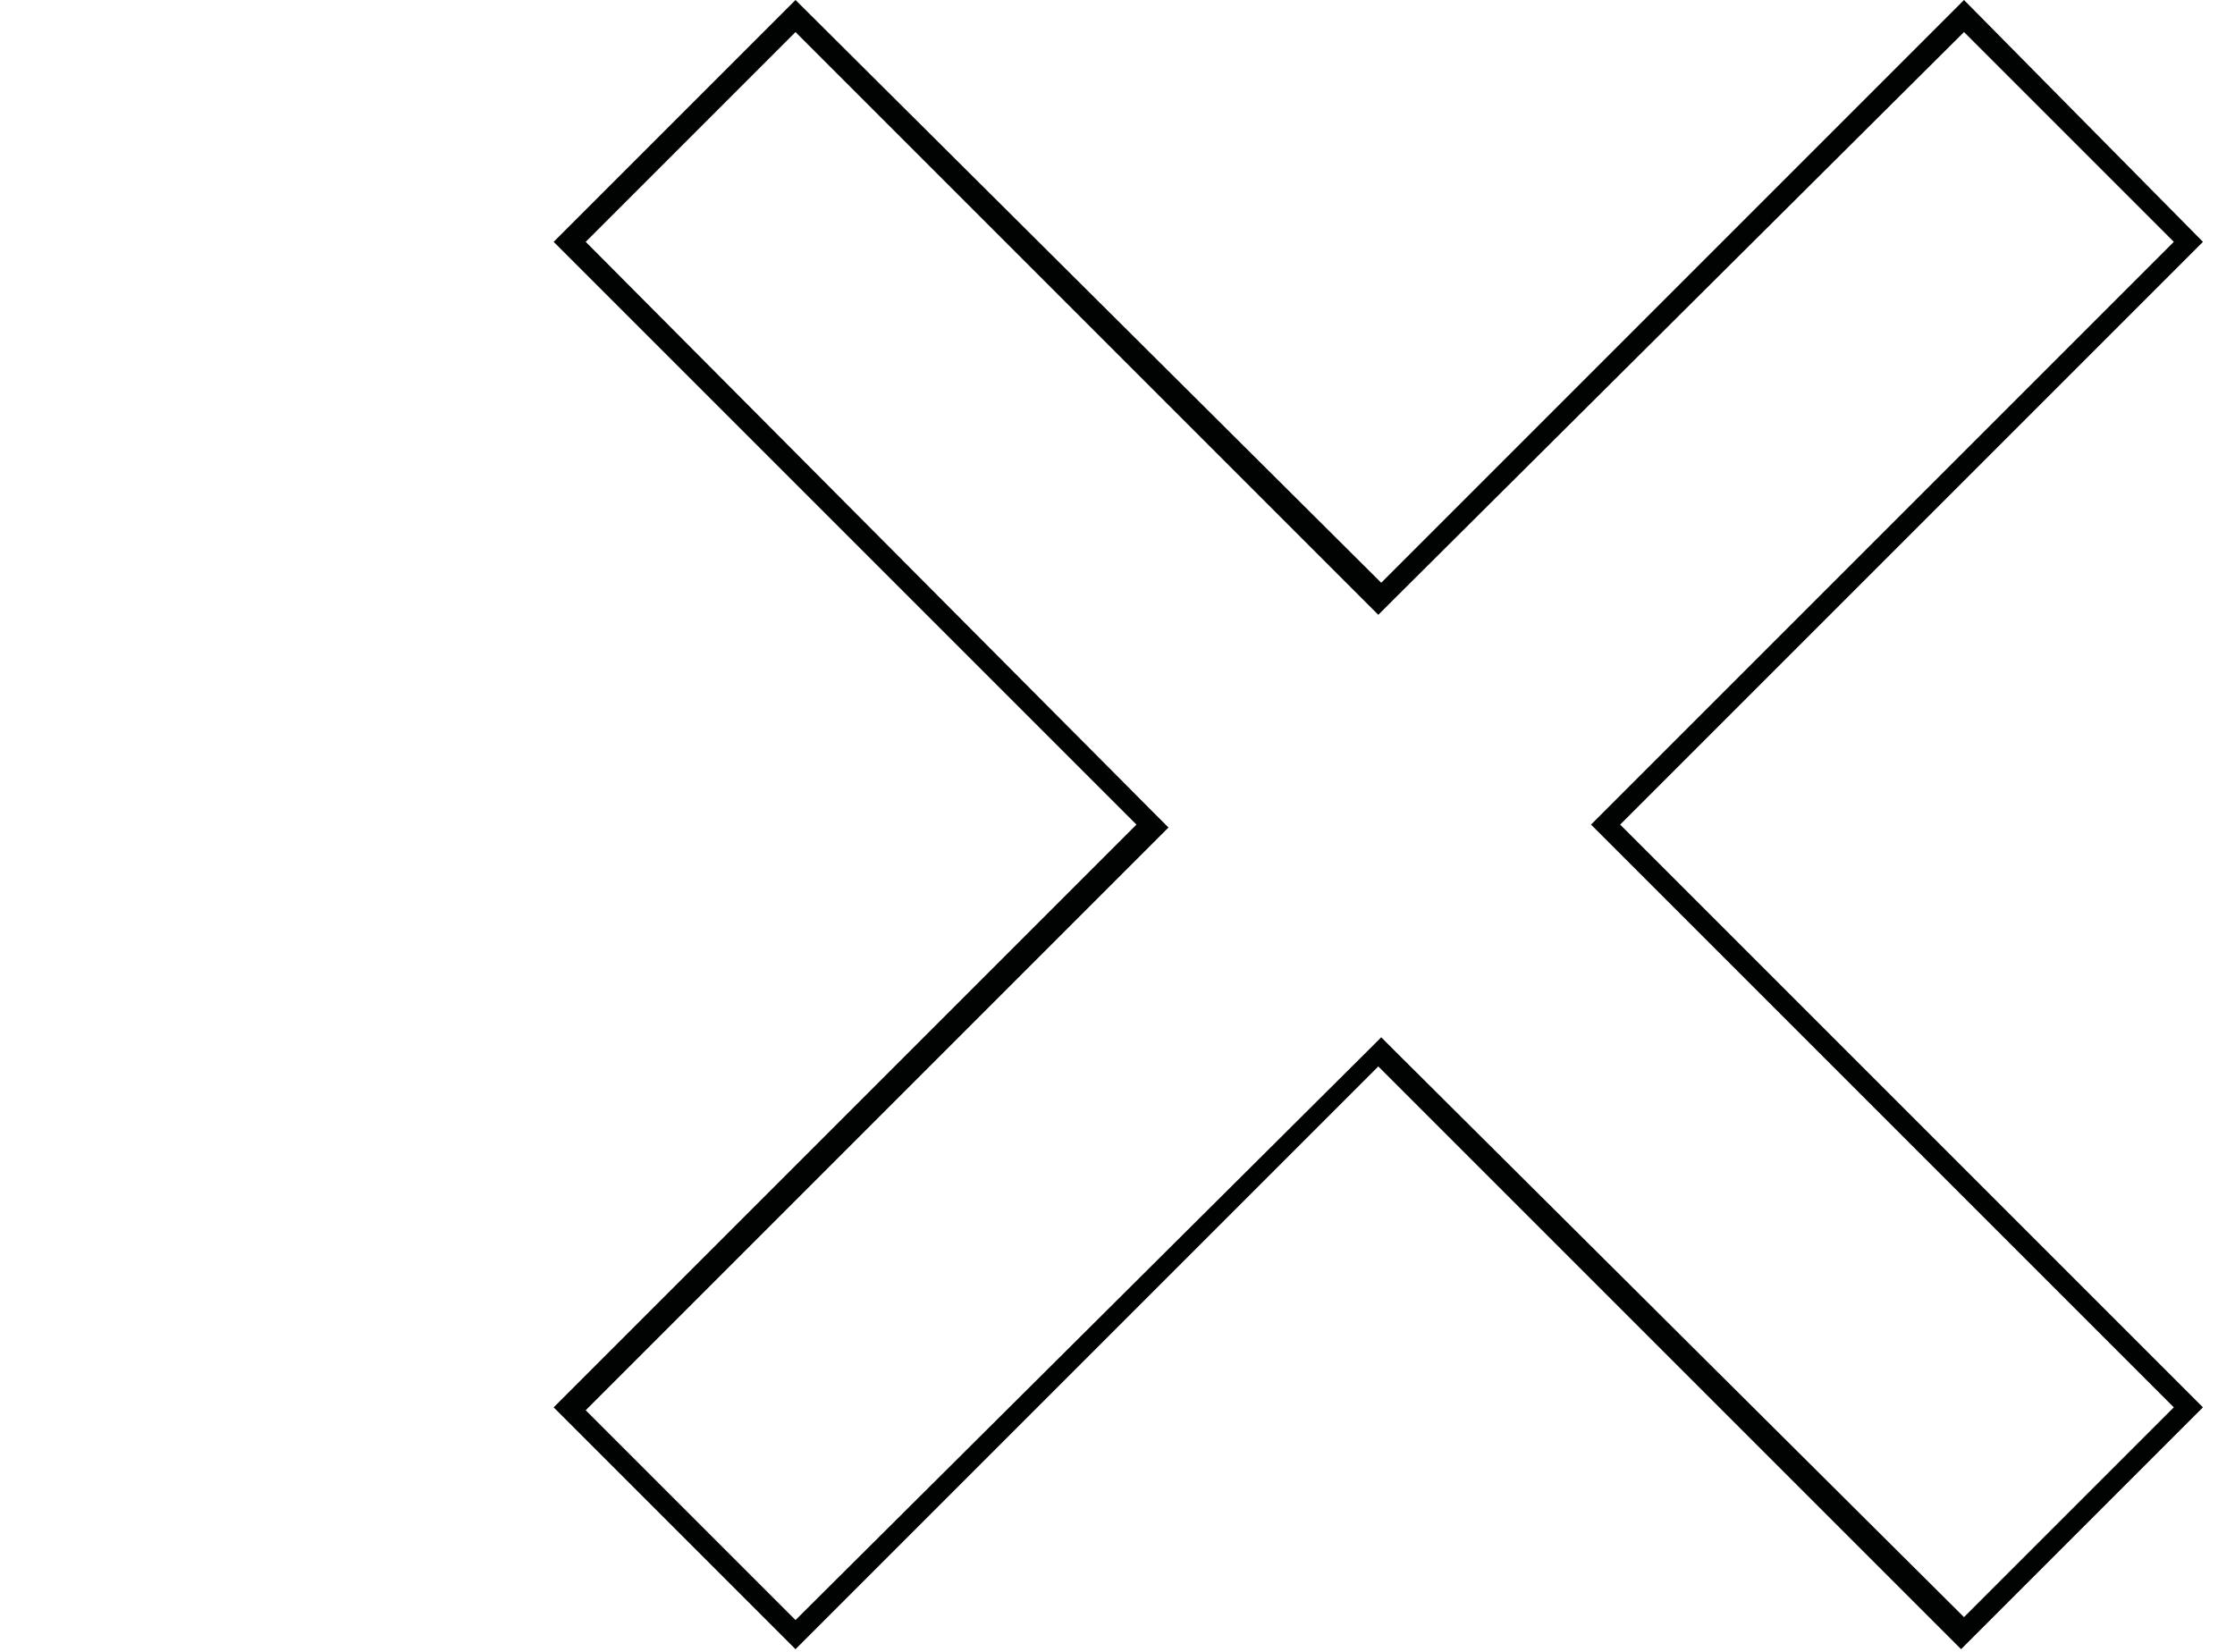 <?xml version="1.0" encoding="utf-8"?>
<!-- Generator: Adobe Illustrator 24.1.3, SVG Export Plug-In . SVG Version: 6.00 Build 0)  -->
<svg version="1.1" id="Ebene_1" xmlns="http://www.w3.org/2000/svg" xmlns:xlink="http://www.w3.org/1999/xlink" x="0px" y="0px"
	 viewBox="0 0 76.7 56.7" style="enable-background:new 0 0 76.7 56.7;" xml:space="preserve">
<style type="text/css">
	.st0{fill:#010202;}
</style>
<g>
	<g>
		<path class="st0" d="M27.3,1.1l19.5,19.5l0.5,0.5l0.5-0.5L67.4,1.1l7.2,7.2L55.1,27.8l-0.5,0.5l0.5,0.5l19.5,19.5l-7.2,7.2
			L47.9,36.1l-0.5-0.5l-0.5,0.5L27.3,55.6l-7.2-7.2l19.5-19.5l0.5-0.5l-0.5-0.5L20.1,8.3L27.3,1.1 M67.4,0l-20,20L27.3,0L19,8.3
			l20,20l-20,20l8.3,8.3l20-20l20,20l8.3-8.3l-20-20l20-20L67.4,0L67.4,0z"/>
	</g>
</g>
</svg>

